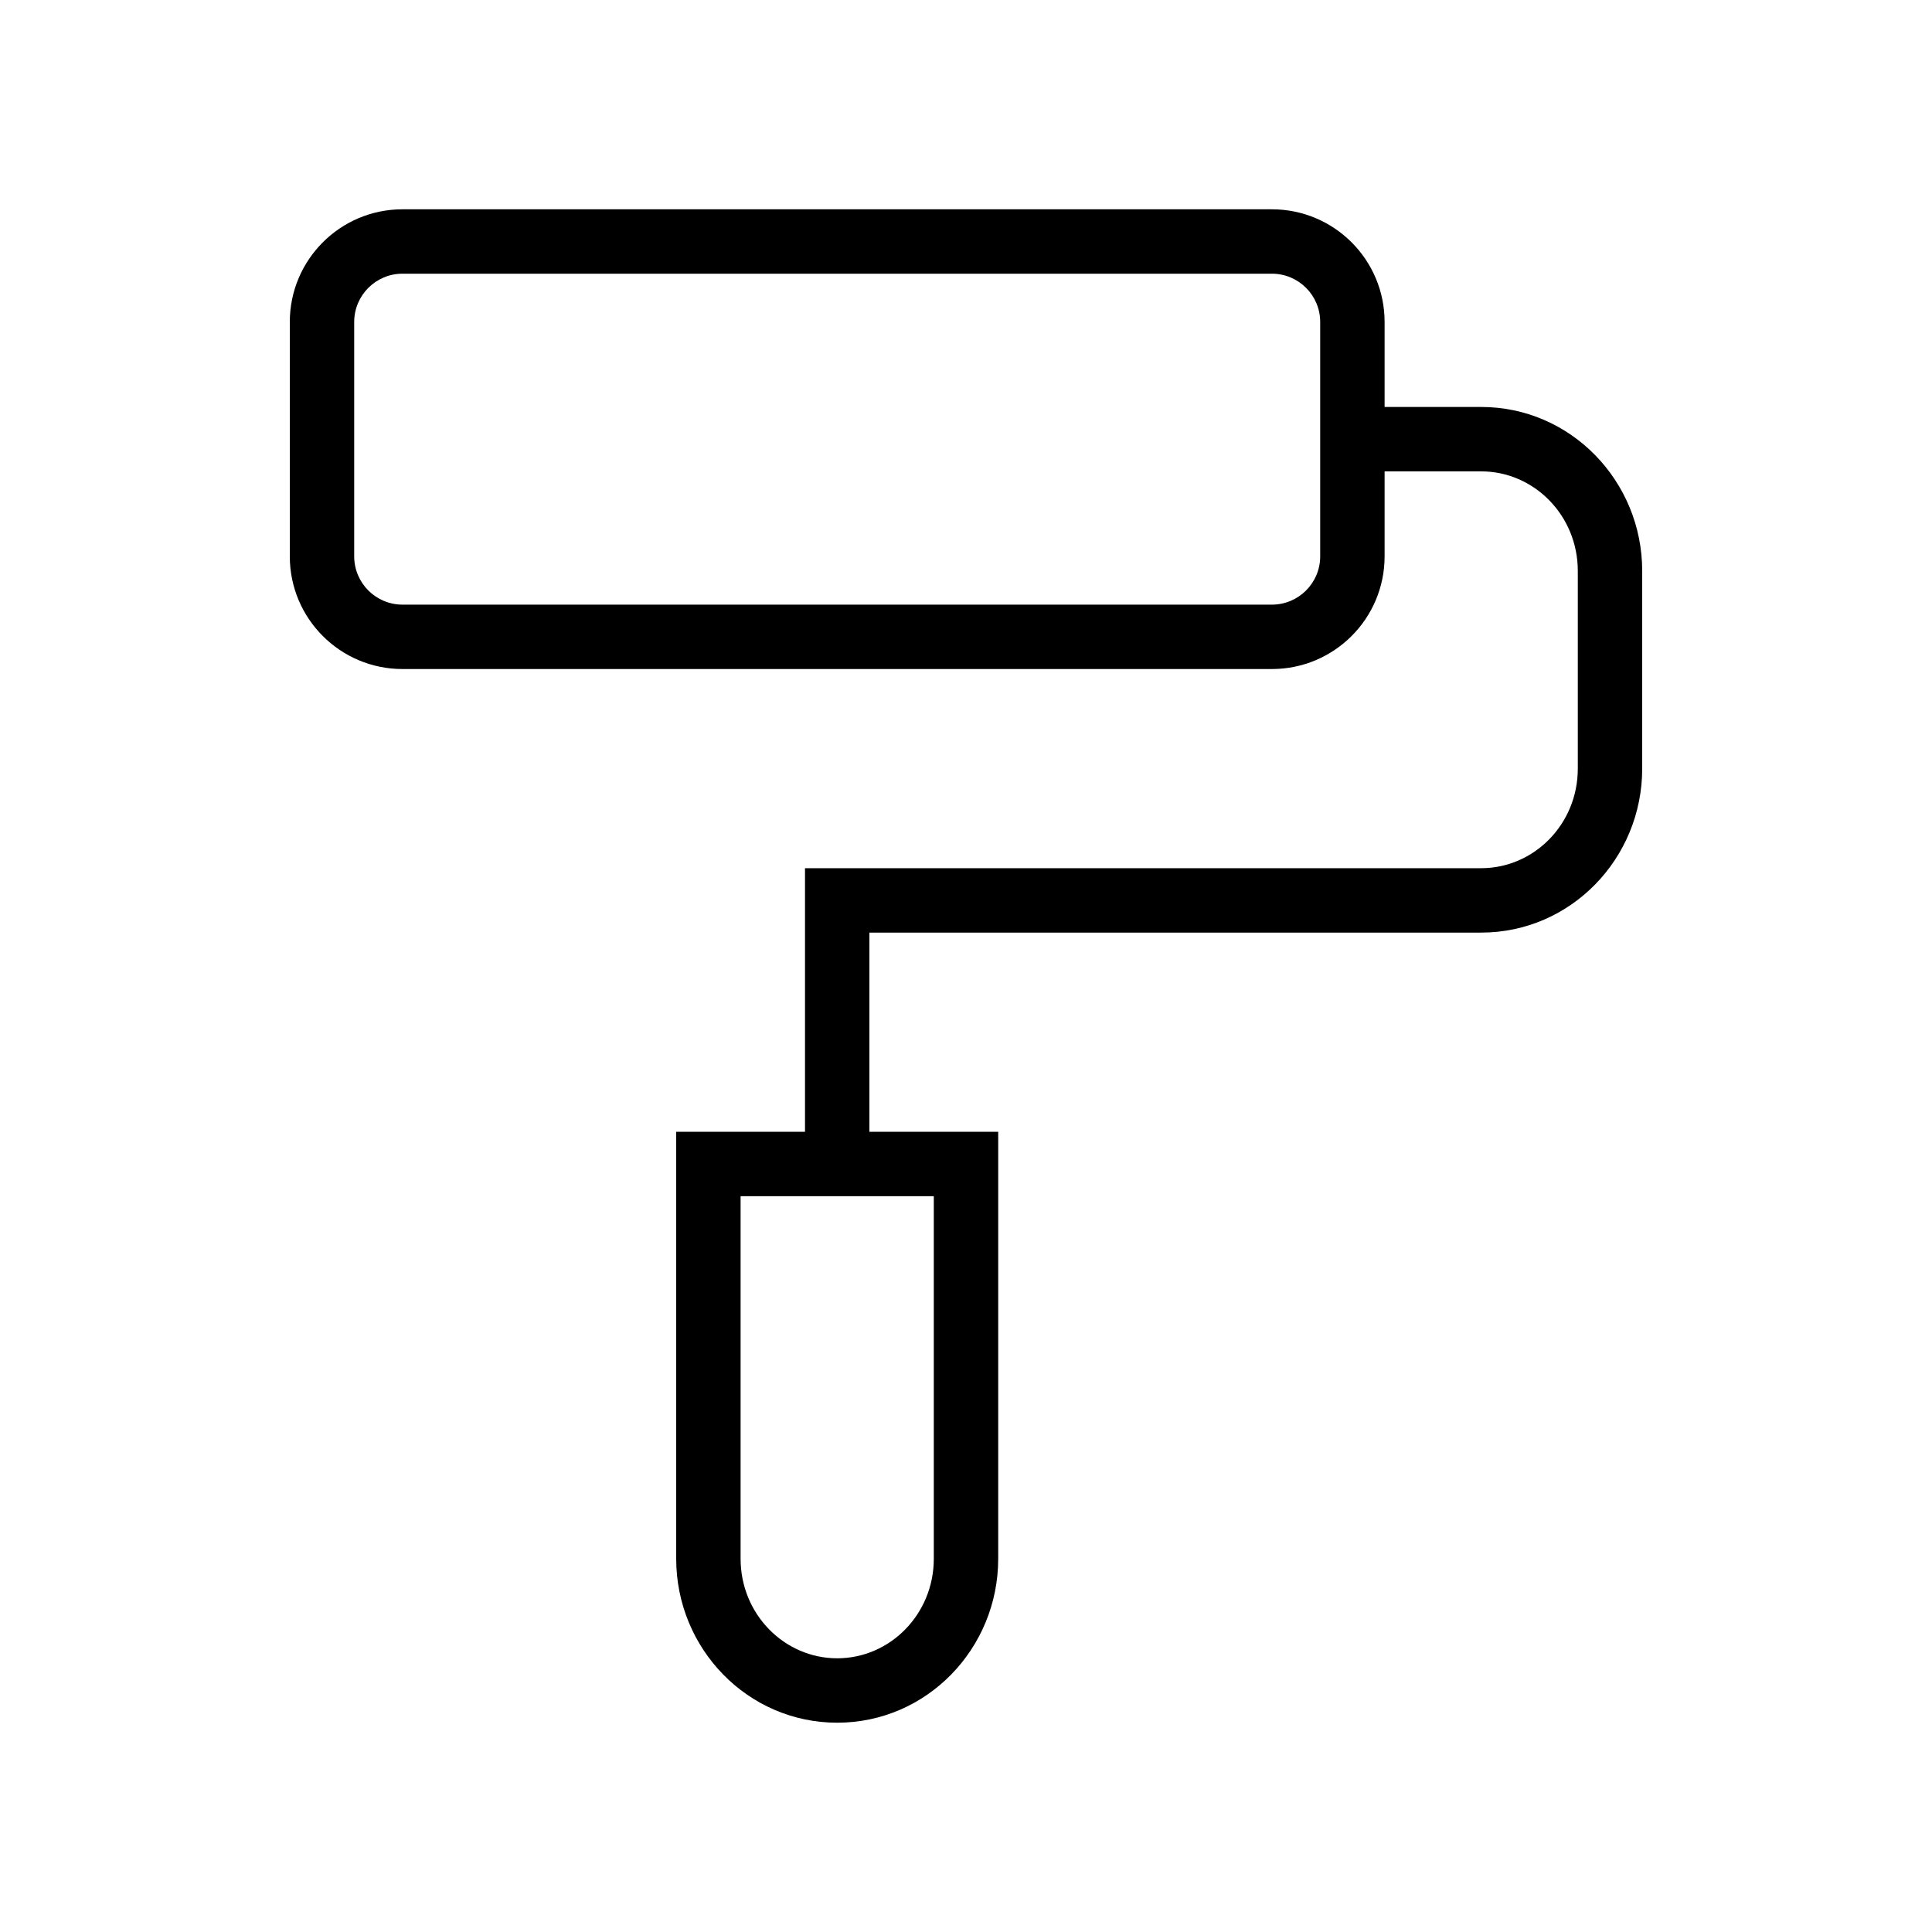 <svg width="48" height="48" viewBox="0 0 48 48" fill="none" xmlns="http://www.w3.org/2000/svg">
<path fill-rule="evenodd" clip-rule="evenodd" d="M7.2 8C7.2 6.454 8.454 5.2 10 5.2H31.6C33.146 5.2 34.4 6.454 34.4 8V10.111H36.8C39.026 10.111 40.8 11.953 40.8 14.185V19.096C40.8 21.329 39.026 23.17 36.8 23.17H21.6V28.119H24.8V38.726C24.8 40.959 23.026 42.8 20.8 42.8C18.574 42.8 16.8 40.959 16.8 38.726V28.119H20V21.57H36.8C38.108 21.57 39.2 20.48 39.2 19.096V14.185C39.2 12.802 38.108 11.711 36.8 11.711H34.4V13.822C34.4 15.369 33.146 16.622 31.6 16.622H10C8.454 16.622 7.2 15.369 7.2 13.822V8ZM10 6.8C9.337 6.8 8.8 7.337 8.8 8V13.822C8.8 14.485 9.337 15.022 10 15.022H31.6C32.263 15.022 32.8 14.485 32.8 13.822V8C32.8 7.337 32.263 6.8 31.6 6.8H10ZM18.4 29.719V38.726C18.4 40.11 19.492 41.2 20.8 41.2C22.108 41.2 23.2 40.11 23.2 38.726V29.719H18.4Z" fill="black"/>
</svg>
